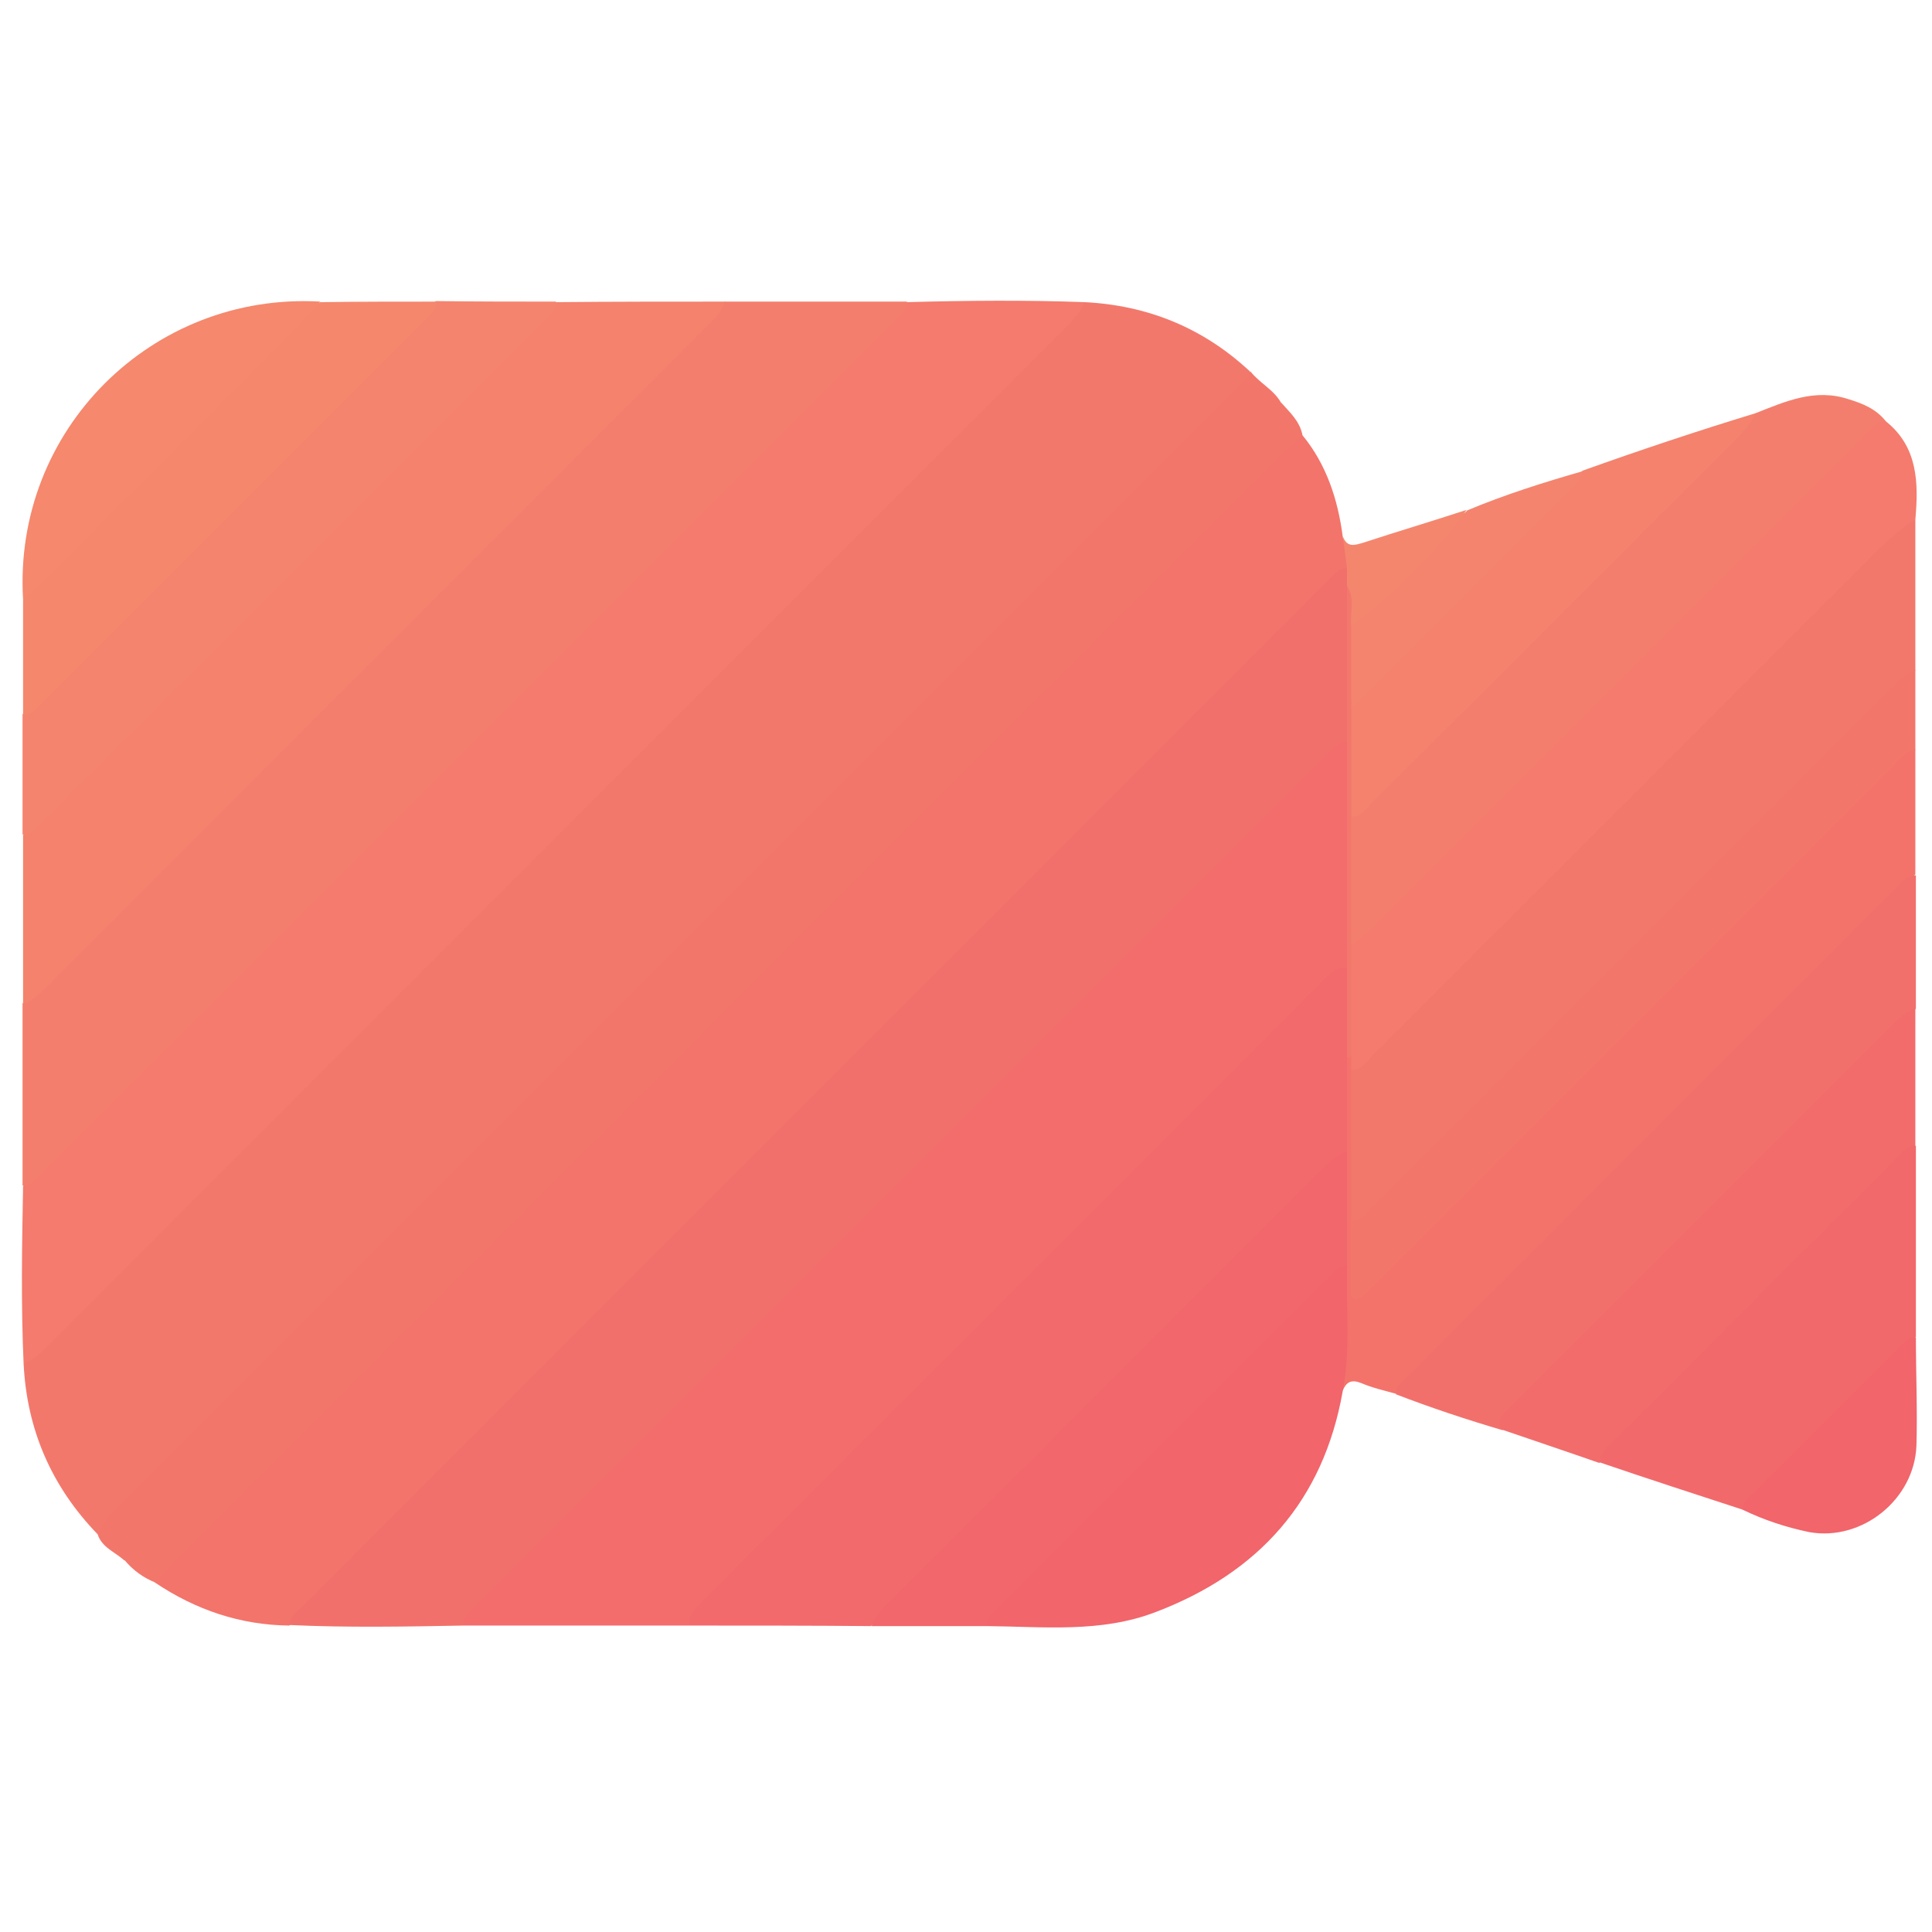 <?xml version="1.0" encoding="utf-8"?>
<!-- Generator: Adobe Illustrator 25.0.0, SVG Export Plug-In . SVG Version: 6.00 Build 0)  -->
<svg version="1.1" id="Layer_1" xmlns="http://www.w3.org/2000/svg" xmlns:xlink="http://www.w3.org/1999/xlink" x="0px" y="0px"
	 viewBox="0 0 360 360" style="enable-background:new 0 0 360 360;" xml:space="preserve">
<style type="text/css">
	.st0{fill:#F3786C;}
	.st1{fill:#F3746B;}
	.st2{fill:#F47B6D;}
	.st3{fill:#F26D6C;}
	.st4{fill:#F2706B;}
	.st5{fill:#F47E6D;}
	.st6{fill:#F26A6C;}
	.st7{fill:#F4826D;}
	.st8{fill:#F3736B;}
	.st9{fill:#F3766B;}
	.st10{fill:#F5846E;}
	.st11{fill:#F26C6C;}
	.st12{fill:#F1656B;}
	.st13{fill:#F2676B;}
	.st14{fill:#F2696B;}
	.st15{fill:#F5876D;}
	.st16{fill:#F5886D;}
	.st17{fill:#F5866E;}
</style>
<g>
	<path class="st0" d="M202.1,56.3c11.8,0.6,22.1,4.8,30.8,12.9c0.5,1.3-0.3,2.1-1,2.9c-1,1.1-2.1,2.2-3.2,3.3
		c-67.9,68-135.9,135.9-203.9,203.8c-2.2,2.2-3.9,4.9-6.6,6.7C9.6,277,5,266.4,4.4,254.1c1.2-2.2,3.4-3.6,5.2-5.3
		c62.4-62.5,124.8-124.9,187.3-187.3C198.5,59.7,199.9,57.6,202.1,56.3z"/>
	<path class="st1" d="M53.9,302.9c-9.1-0.1-17.4-2.9-25-8c-0.6-1.1,0.2-1.8,0.8-2.6c0.8-1,1.7-1.8,2.6-2.7
		c68.4-68.4,136.8-136.8,205.2-205.1c1.5-1.5,2.5-3.8,5.2-3.4c4.5,5.5,6.6,12,7.5,18.9c0.3,1.8,2.2,3.3,1.4,5.4
		c-1.4,2.2-3.7,3.7-5.5,5.5C183.1,174,120,237,57,300.1C56,301,55,302,53.9,302.9z"/>
	<path class="st2" d="M202.1,56.3c-0.8,1.8-2,3.2-3.4,4.6C135.4,124.2,72.2,187.4,9,250.7c-1.4,1.4-2.8,2.7-4.6,3.4
		C3.9,243,4.1,232,4.3,221c1.6-1.9,3.4-3.6,5.2-5.3C61.7,163.4,114,111.1,166.3,58.8c0.9-0.9,1.8-1.7,2.7-2.5
		C180.1,56,191.1,55.9,202.1,56.3z"/>
	<path class="st3" d="M128.5,302.9c-14.1,0-28.1,0-42.2,0c-1-1.4,0-2.3,0.7-3.3c0.9-1.1,1.9-2,2.9-3
		C141.4,245.1,193,193.6,244.5,142c1.2-1.2,2.3-2.4,3.6-3.4c1.6-1.1,3.1-1.4,3.8,1c0.4,13.1,0.3,26.2,0,39.2c-1,3.2-4.3,4-6.4,6.2
		c-11.4,11.6-22.9,23.1-34.4,34.6c-25.3,25.3-50.7,50.7-76,76C132.8,297.9,130.4,300.3,128.5,302.9z"/>
	<path class="st4" d="M251,138.2c-1.8,0-2.6,1.4-3.7,2.4c-52.9,52.9-105.8,105.7-158.6,158.6c-1,1-2.4,1.9-2.4,3.7
		c-10.8,0.2-21.5,0.4-32.3-0.1c0-1.8,1.4-2.6,2.5-3.6C120,235.6,183.7,172,247.3,108.3c1-1,1.9-2.4,3.7-2.4c1.1,1,1.2,2.4,1.2,3.7
		c0,7.8,0,15.7,0,23.5C252.1,134.9,252.4,136.8,251,138.2z"/>
	<path class="st5" d="M169,56.2c0,1.8-1.4,2.6-2.4,3.7C113.7,112.8,60.8,165.7,7.9,218.5c-1,1-1.9,2.4-3.7,2.4c0-11.3,0-22.6,0-33.9
		c1.5-2.2,3.6-3.7,5.5-5.6c39.9-39.9,79.8-79.9,119.7-119.7c1.8-1.8,3.4-4,5.6-5.5C146.4,56.2,157.7,56.2,169,56.2z"/>
	<path class="st6" d="M128.5,302.9c-0.3-1.9,0.9-3,2.1-4.2c38.7-38.7,77.5-77.4,116.2-116.2c1.2-1.2,2.3-2.4,4.2-2.1
		c1.8,2.1,1,4.6,1.1,7c0.1,3.1,0,6.2,0,9.3c-0.1,5.4,0.2,10.8-0.2,16.2c-0.2,1.1-0.9,2-1.7,2.8c-29.1,28.2-57.5,57-86,85.7
		c-0.6,0.6-1.3,1-1.9,1.6C151.1,302.9,139.8,302.9,128.5,302.9z"/>
	<path class="st7" d="M135.1,56.2c-0.7,1.8-2,3.3-3.4,4.6C90.8,101.8,49.8,142.7,8.9,183.7c-1.4,1.4-2.8,2.7-4.6,3.4
		c0-10.5,0-21,0-31.5c7.7-8.1,15.7-15.8,23.6-23.7c24.3-24.4,48.7-48.7,73-73.1c0.9-0.9,1.8-1.7,2.7-2.5
		C114.1,56.2,124.6,56.2,135.1,56.2z"/>
	<path class="st0" d="M356.9,96.8c0,9.4,0,18.8,0,28.1c-1.5,2.3-3.8,3.9-5.8,5.9c-31,31.1-62.1,62.1-93.1,93.1
		c-1.2,1.2-2.2,2.4-3.6,3.4c-1.5,1-2.8,1.1-3.5-1c-0.9-8.5,1.2-16.9,0.5-25.3c-0.2-1.4,0.7-2.2,1.6-3.1c32.5-32,64.5-64.5,96.9-96.6
		C351.9,99.3,353.6,96.7,356.9,96.8z"/>
	<path class="st2" d="M356.9,96.8c-2.6,1.5-4.8,3.6-7,5.7c-31.3,31.3-62.6,62.6-93.9,93.9c-1.2,1.2-2.2,3-4.2,3
		c-0.7-0.9-0.3-1.9-0.4-2.9c0-6.3,0-12.5,0-18.8c-0.1-2,1.2-3.3,2.5-4.5c30.9-30.9,61.7-61.8,92.6-92.6c1.3-1.3,2.5-3.2,4.9-2.1
		C357.4,83.3,357.5,90,356.9,96.8z"/>
	<path class="st8" d="M251.8,197c0,0.8,0,1.7,0,2.5c0,9.4,0,18.8,0,28.1c1.8,2.4,0.7,5.1,1,7.6c0.2,1.6-0.2,3.3,0.3,4.9
		c2-0.4,2.8-2,3.9-3.1c31.4-31.4,62.8-62.8,94.3-94.2c1.5-1.5,2.6-4.3,5.6-3.1c0,7.7,0,15.5,0,23.2c-10.1,10.4-20.4,20.5-30.6,30.8
		c-21.4,21.5-42.9,42.9-64.3,64.4c-0.6,0.6-1.2,1.2-1.9,1.6c-2.2-0.6-4.4-1.1-6.5-2c-1.8-0.7-2.7-0.2-3.4,1.4
		c-0.9-0.8-0.9-1.9-0.8-3c0.6-6.8,0.1-13.6,0.4-20.4c-0.2-5.5,0-10.9-0.1-16.4c0-1.8,0.3-3.5,1.3-5.1c0-5.8,0-11.6,0-17.4
		C251.3,196.6,251.5,196.6,251.8,197z"/>
	<path class="st9" d="M242.7,81.1c-1.1,1-2.3,1.9-3.4,3c-69.1,69-138.1,138.1-207.1,207.1c-1.2,1.2-2.1,2.5-3.2,3.7
		c-2.3-0.9-4.2-2.3-5.8-4.2c-0.7-2.5,1.2-3.8,2.6-5.3c4.7-5,9.8-9.7,14.6-14.6c63.8-63.9,127.7-127.8,191.7-191.7
		c1.8-1.8,3.3-4.6,6.7-4C240.4,76.9,242.2,78.5,242.7,81.1z"/>
	<path class="st4" d="M260.1,259.8c0-1.8,1.5-2.6,2.5-3.6c30.2-30.2,60.4-60.5,90.7-90.7c1-1,1.9-2.4,3.7-2.4c0,8.3,0,16.6,0,24.8
		c-1.2,1.9-3.1,3.1-4.6,4.7c-22.8,22.9-45.7,45.7-68.6,68.6c-1.6,1.6-3,3.2-3.8,5.3C273.2,264.5,266.6,262.3,260.1,259.8z"/>
	<path class="st9" d="M238.8,75.2c-2.1,0.8-3.7,2.3-5.3,3.9c-64.3,64.3-128.7,128.7-193,193c-4.7,4.7-9.3,9.4-14,14
		c-1.4,1.4-2.6,2.9-3.3,4.7c-1.7-1.6-4.2-2.4-5-4.9c0.9-2.4,2.7-4.1,4.5-5.9c68.9-68.9,137.9-137.8,206.8-206.8
		c1.3-1.3,2.8-2.3,3.5-4C234.7,71.4,237.4,72.6,238.8,75.2z"/>
	<path class="st5" d="M351.4,78.5c-2.2,0.1-3.3,1.9-4.6,3.3c-30.4,30.4-60.9,60.8-91.3,91.2c-1.2,1.2-2.5,2.2-3.7,3.3
		c-0.9-7.4-0.2-14.9-0.4-22.4c-0.1-1.2,0.4-2,1.3-2.9c24.7-24.2,49-48.8,73.4-73.3c0.3-0.3,0.7-0.5,1-0.7c5.6-2.2,11.1-4.7,17.4-2.6
		C347.1,75.2,349.6,76.2,351.4,78.5z"/>
	<path class="st10" d="M103.6,56.2c0,1.8-1.4,2.6-2.4,3.7C70.1,91,39,122.1,7.9,153.1c-1,1-1.9,2.4-3.7,2.4c0-7.5,0-14.9,0-22.4
		c15.9-16.2,32-32.1,48.1-48.2c9.6-9.6,19.1-19.3,28.9-28.8C88.7,56.2,96.2,56.2,103.6,56.2z"/>
	<path class="st11" d="M279.9,266.4c-1.3-1.7-0.1-2.7,1-3.8c24.1-24.1,48.2-48.1,72.2-72.2c1.1-1.1,2.4-1.9,3.8-2.5
		c0,8.6,0,17.1,0,25.7c-15.1,15.4-30.5,30.6-45.8,45.9c-4.4,4.4-8.7,8.8-13.1,13.1C292,270.5,286,268.5,279.9,266.4z"/>
	<path class="st12" d="M251,235.9c-0.2,7.8,0.7,15.6-0.8,23.3c-3.6,20.5-15.7,33.9-34.9,41.2c-10.2,3.9-20.8,2.7-31.4,2.6
		c-1.2-2.7,1.2-3.7,2.5-5c11.1-11.3,22.4-22.4,33.5-33.6c8.8-8.8,17.5-17.6,26.3-26.2C247.5,236.8,248.5,234.6,251,235.9z"/>
	<path class="st13" d="M251,235.9c-1.8,0-2.6,1.4-3.7,2.4c-20.3,20.3-40.7,40.6-61,61c-1,1-2.4,1.9-2.4,3.7c-7.2,0-14.3,0-21.5,0
		c0.7-1.8,2-3.3,3.4-4.6c26.9-26.8,53.7-53.7,80.6-80.6c1.4-1.4,2.8-2.6,4.6-3.4C251,221.5,251,228.7,251,235.9z"/>
	<path class="st14" d="M298.1,272.5c0-1.9,1.5-2.9,2.6-4c17.5-17.5,35-35.1,52.6-52.6c1-1,1.9-2.4,3.7-2.4c0,11.9,0,23.7,0,35.6
		c-10.7,10.8-21.3,21.7-32.3,32.2C315.8,278.4,306.9,275.5,298.1,272.5z"/>
	<path class="st9" d="M356.9,139.8c-2.1,0.1-3,1.8-4.2,3c-32,32-64,64-96,96c-0.8,0.8-1.5,1.6-2.4,2.3c-0.5,0.4-1.2,1-1.7,0.9
		c-1-0.2-0.8-1.3-0.8-2.1c0-4.1,0-8.3,0-12.4c2.1-0.1,3-1.8,4.2-3c31.9-31.9,63.8-63.8,95.7-95.7c1.6-1.6,3.1-3.2,5.2-4
		C356.9,129.9,356.9,134.9,356.9,139.8z"/>
	<path class="st15" d="M81.3,56.2c0,1.8-1.4,2.6-2.4,3.7c-23.6,23.6-47.3,47.3-70.9,70.9c-1,1-1.9,2.4-3.7,2.4c0-7.2,0-14.4,0-21.5
		c0.9-1.7,2.2-3.2,3.5-4.5c15.8-15.8,31.6-31.6,47.4-47.4c1.4-1.4,2.8-2.6,4.5-3.5C66.9,56.2,74.1,56.2,81.3,56.2z"/>
	<path class="st7" d="M327.1,77c-0.8,1.8-2,3.2-3.4,4.6c-22.7,22.6-45.3,45.3-68,67.9c-1.1,1.1-2,2.7-3.9,2.7
		c-0.9-6.3-0.1-12.7-0.4-19.1c-0.2-1.8,0.9-3.1,2.1-4.3c13.8-13.7,27.3-27.6,41.4-41.1C305.5,83.9,316.3,80.3,327.1,77z"/>
	<path class="st16" d="M59.7,56.2c-2.1,2.2-4.1,4.5-6.2,6.6C38.3,78.1,23,93.4,7.7,108.7c-1.1,1.1-2.3,2-3.4,3
		C2.4,80.2,28.3,54.4,59.7,56.2z"/>
	<path class="st12" d="M324.7,281.3c0-1.4,1-2.2,1.9-3c9.1-9.1,18.2-18.2,27.3-27.3c0.9-0.9,1.7-1.9,3.1-1.8
		c0,6.7,0.3,13.4,0.1,20.2c-0.4,10-10.1,17.8-19.9,16.1C332.8,284.6,328.6,283.2,324.7,281.3z"/>
	<path class="st10" d="M294.9,87.8c0,1.2-0.8,2-1.6,2.8c-13.4,13.4-26.7,26.7-40.1,40.1c-0.4,0.4-0.9,0.6-1.3,0.9
		c-0.9-4.5-0.2-9-0.4-13.5c-0.1-1.2,0.3-2.2,1.2-2.9c6.7-5.8,12.9-12,18.7-18.7c0.5-0.6,1.5-0.7,2-1.4
		C280.3,92.2,287.6,89.9,294.9,87.8z"/>
	<path class="st17" d="M273.3,95c-6.2,8.2-13.3,15.5-21.5,21.6c-1.1-2.4,0.3-5.1-0.8-7.5c0-1.1,0-2.2,0-3.3c-0.3-2-0.5-3.9-0.8-5.9
		c0.8,2.2,2.2,1.7,3.9,1.2C260.5,99,266.9,97.1,273.3,95z"/>
	<path class="st0" d="M251,109.2c1.6,2.3,0.5,5,0.8,7.5c0,5,0,9.9,0,14.9c0,6.9,0,13.8,0,20.7c0,8,0,16,0,24c0,6.9,0,13.8,0,20.7
		c-0.3,0-0.5,0-0.8,0c0-5.5,0-11,0-16.6c0-14.1,0-28.1,0-42.2C251,128.5,251,118.9,251,109.2z"/>
</g>
</svg>
